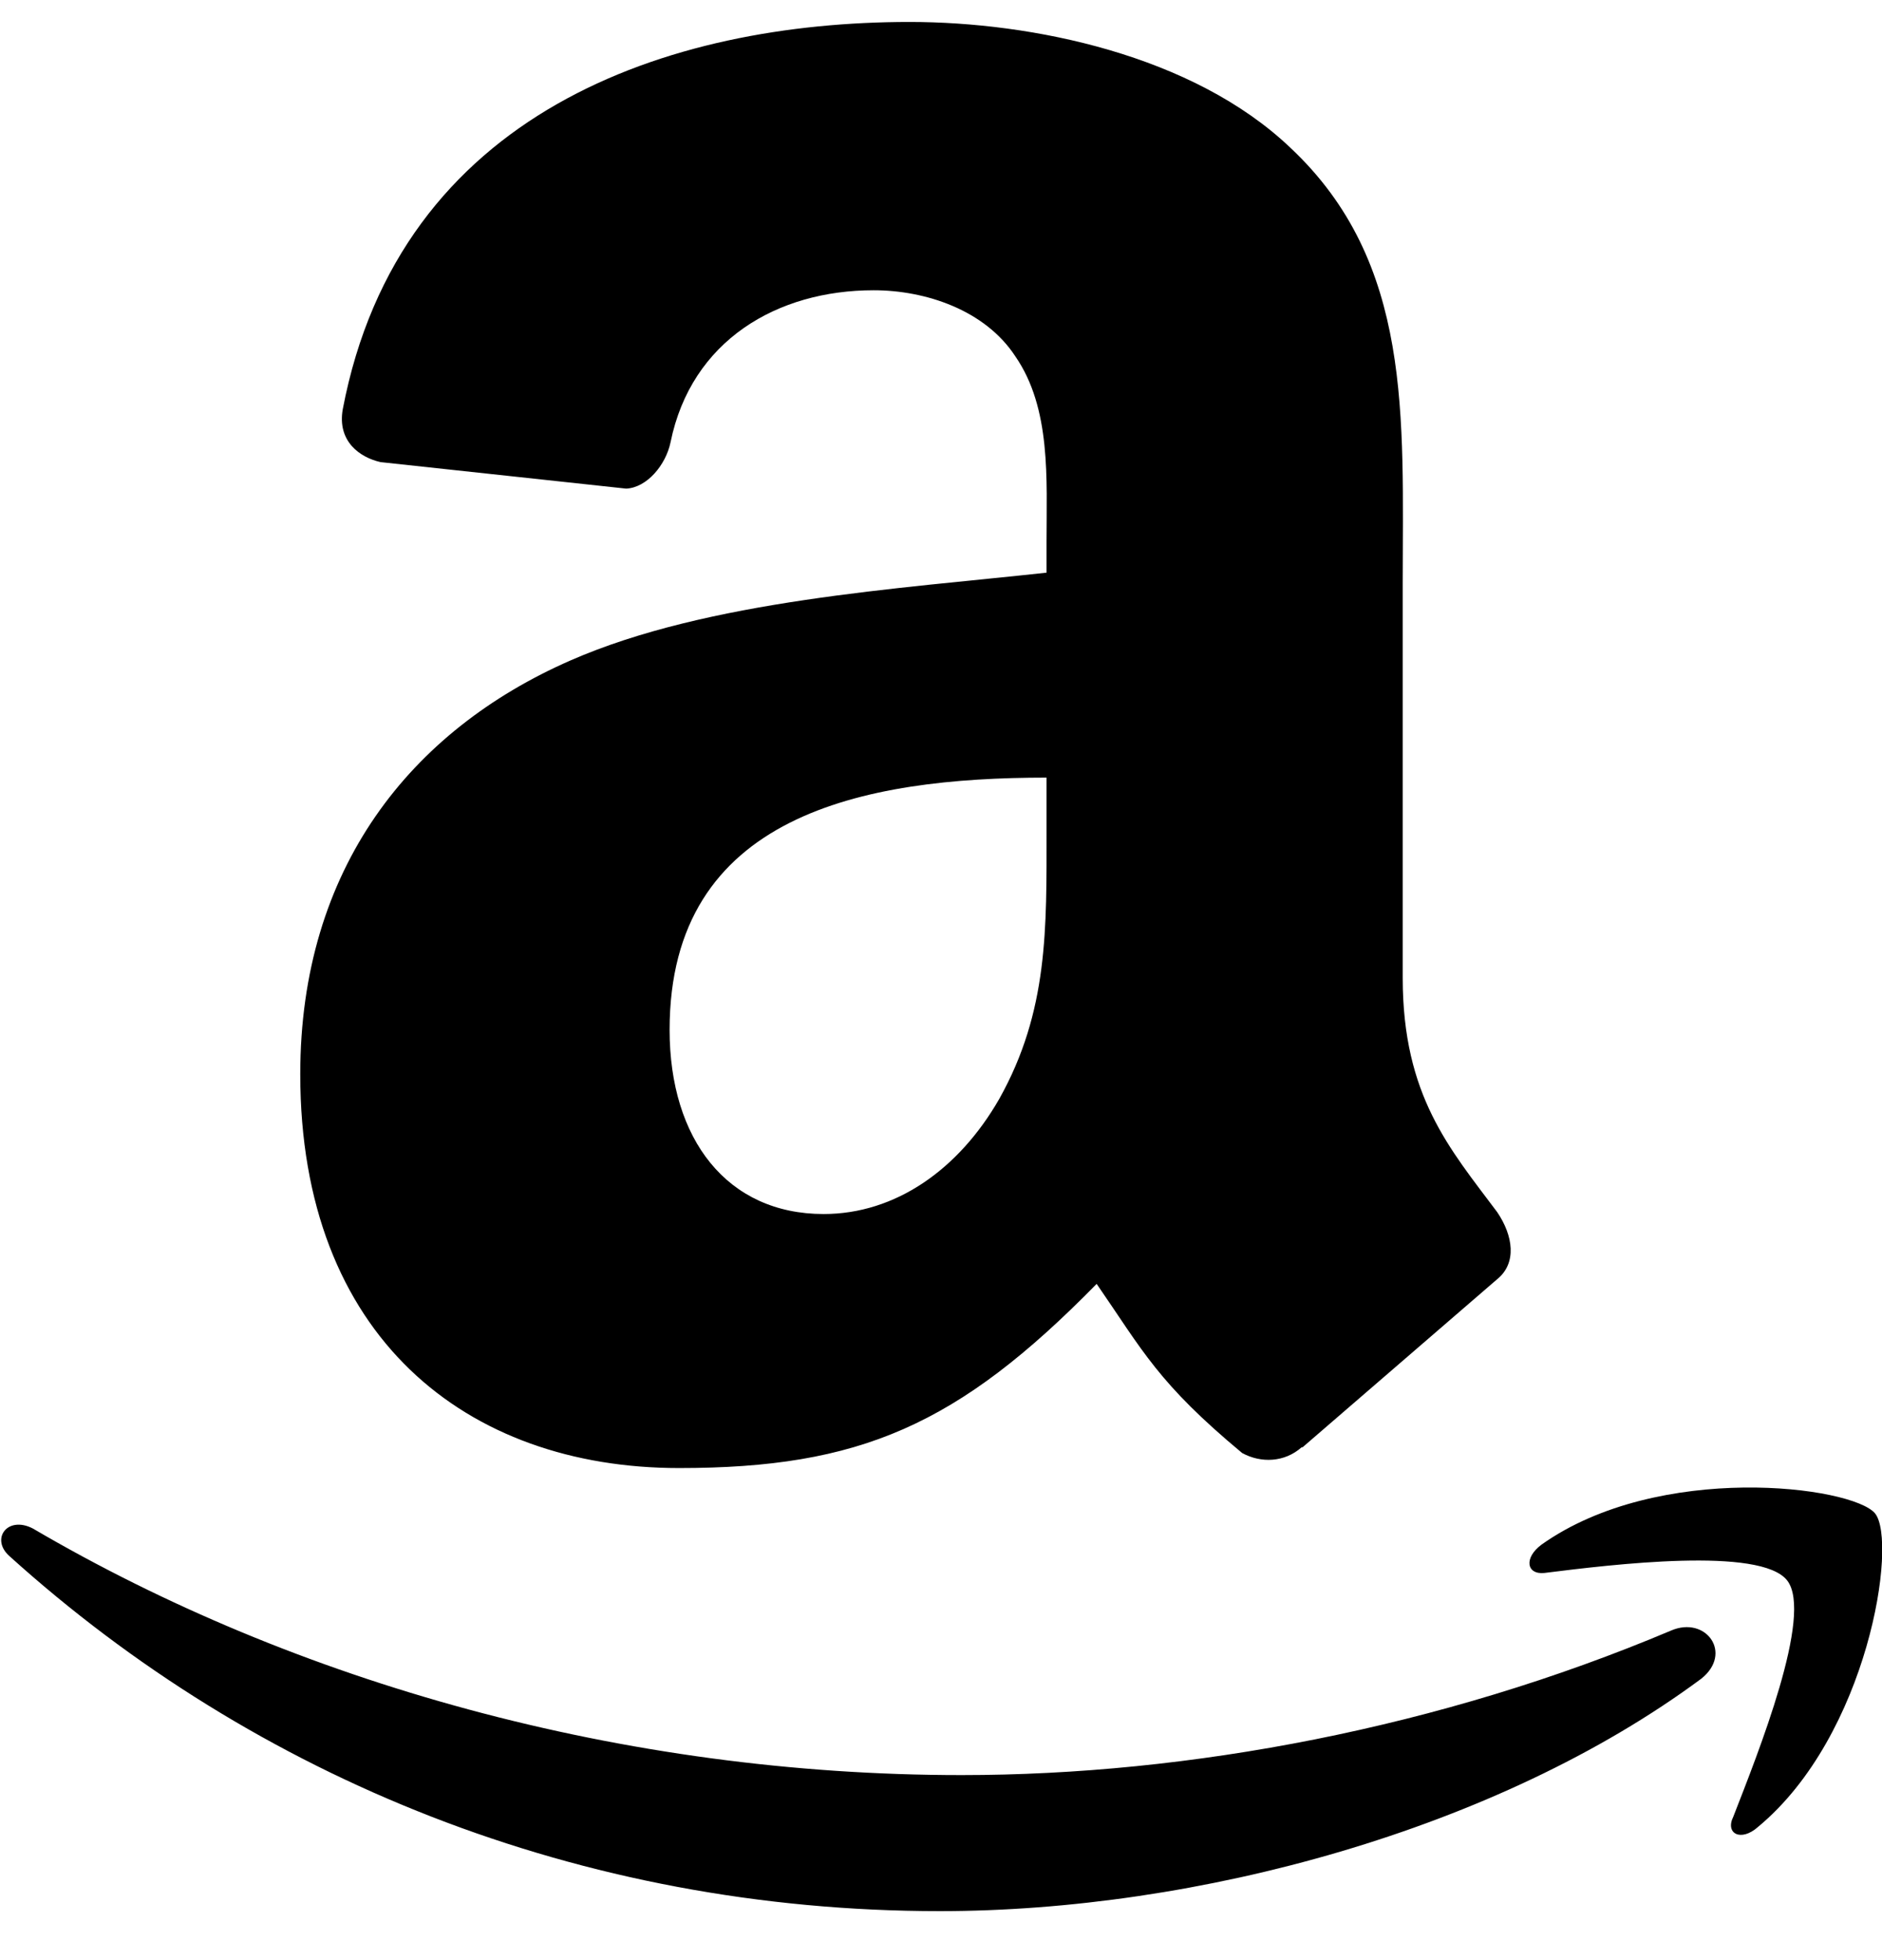 <svg width="24" height="25" viewBox="0 0 24 25" fill="none" xmlns="http://www.w3.org/2000/svg">
<path d="M16.599 18.459C16.382 18.652 16.081 18.664 15.84 18.532C14.768 17.64 14.575 17.231 13.985 16.375C12.214 18.182 10.961 18.724 8.66 18.724C5.949 18.724 3.829 17.05 3.829 13.701C3.829 11.075 5.238 9.316 7.274 8.424C9.033 7.653 11.479 7.509 13.346 7.304V6.906C13.346 6.111 13.406 5.208 12.948 4.545C12.563 3.955 11.804 3.702 11.141 3.702C9.913 3.702 8.816 4.34 8.551 5.641C8.491 5.93 8.25 6.22 7.985 6.232L4.853 5.894C4.588 5.834 4.299 5.629 4.371 5.22C5.094 1.425 8.527 0.28 11.599 0.28C13.165 0.28 15.213 0.702 16.454 1.883C18.02 3.352 17.888 5.316 17.888 7.448V12.472C17.888 13.978 18.49 14.653 19.093 15.46C19.297 15.761 19.346 16.11 19.093 16.315L16.611 18.459H16.599ZM13.346 10.593V9.918C11.009 9.918 8.539 10.388 8.539 13.135C8.539 14.532 9.274 15.484 10.503 15.484C11.418 15.484 12.226 14.918 12.744 14.014C13.37 12.894 13.346 11.846 13.346 10.593ZM21.695 21.411C19.093 23.339 15.262 24.375 11.985 24.375C7.395 24.375 3.251 22.676 0.118 19.845C-0.123 19.628 0.094 19.327 0.419 19.495C3.769 21.459 7.949 22.64 12.262 22.64C15.165 22.64 18.37 22.038 21.309 20.797C21.755 20.604 22.104 21.086 21.695 21.411ZM22.791 20.158C22.454 19.724 20.562 19.953 19.695 20.062C19.466 20.086 19.43 19.869 19.659 19.7C21.153 18.64 23.622 18.953 23.912 19.303C24.201 19.664 23.827 22.134 22.418 23.302C22.201 23.495 21.996 23.387 22.104 23.17C22.418 22.363 23.128 20.592 22.791 20.158Z" fill="black"/>
</svg>
